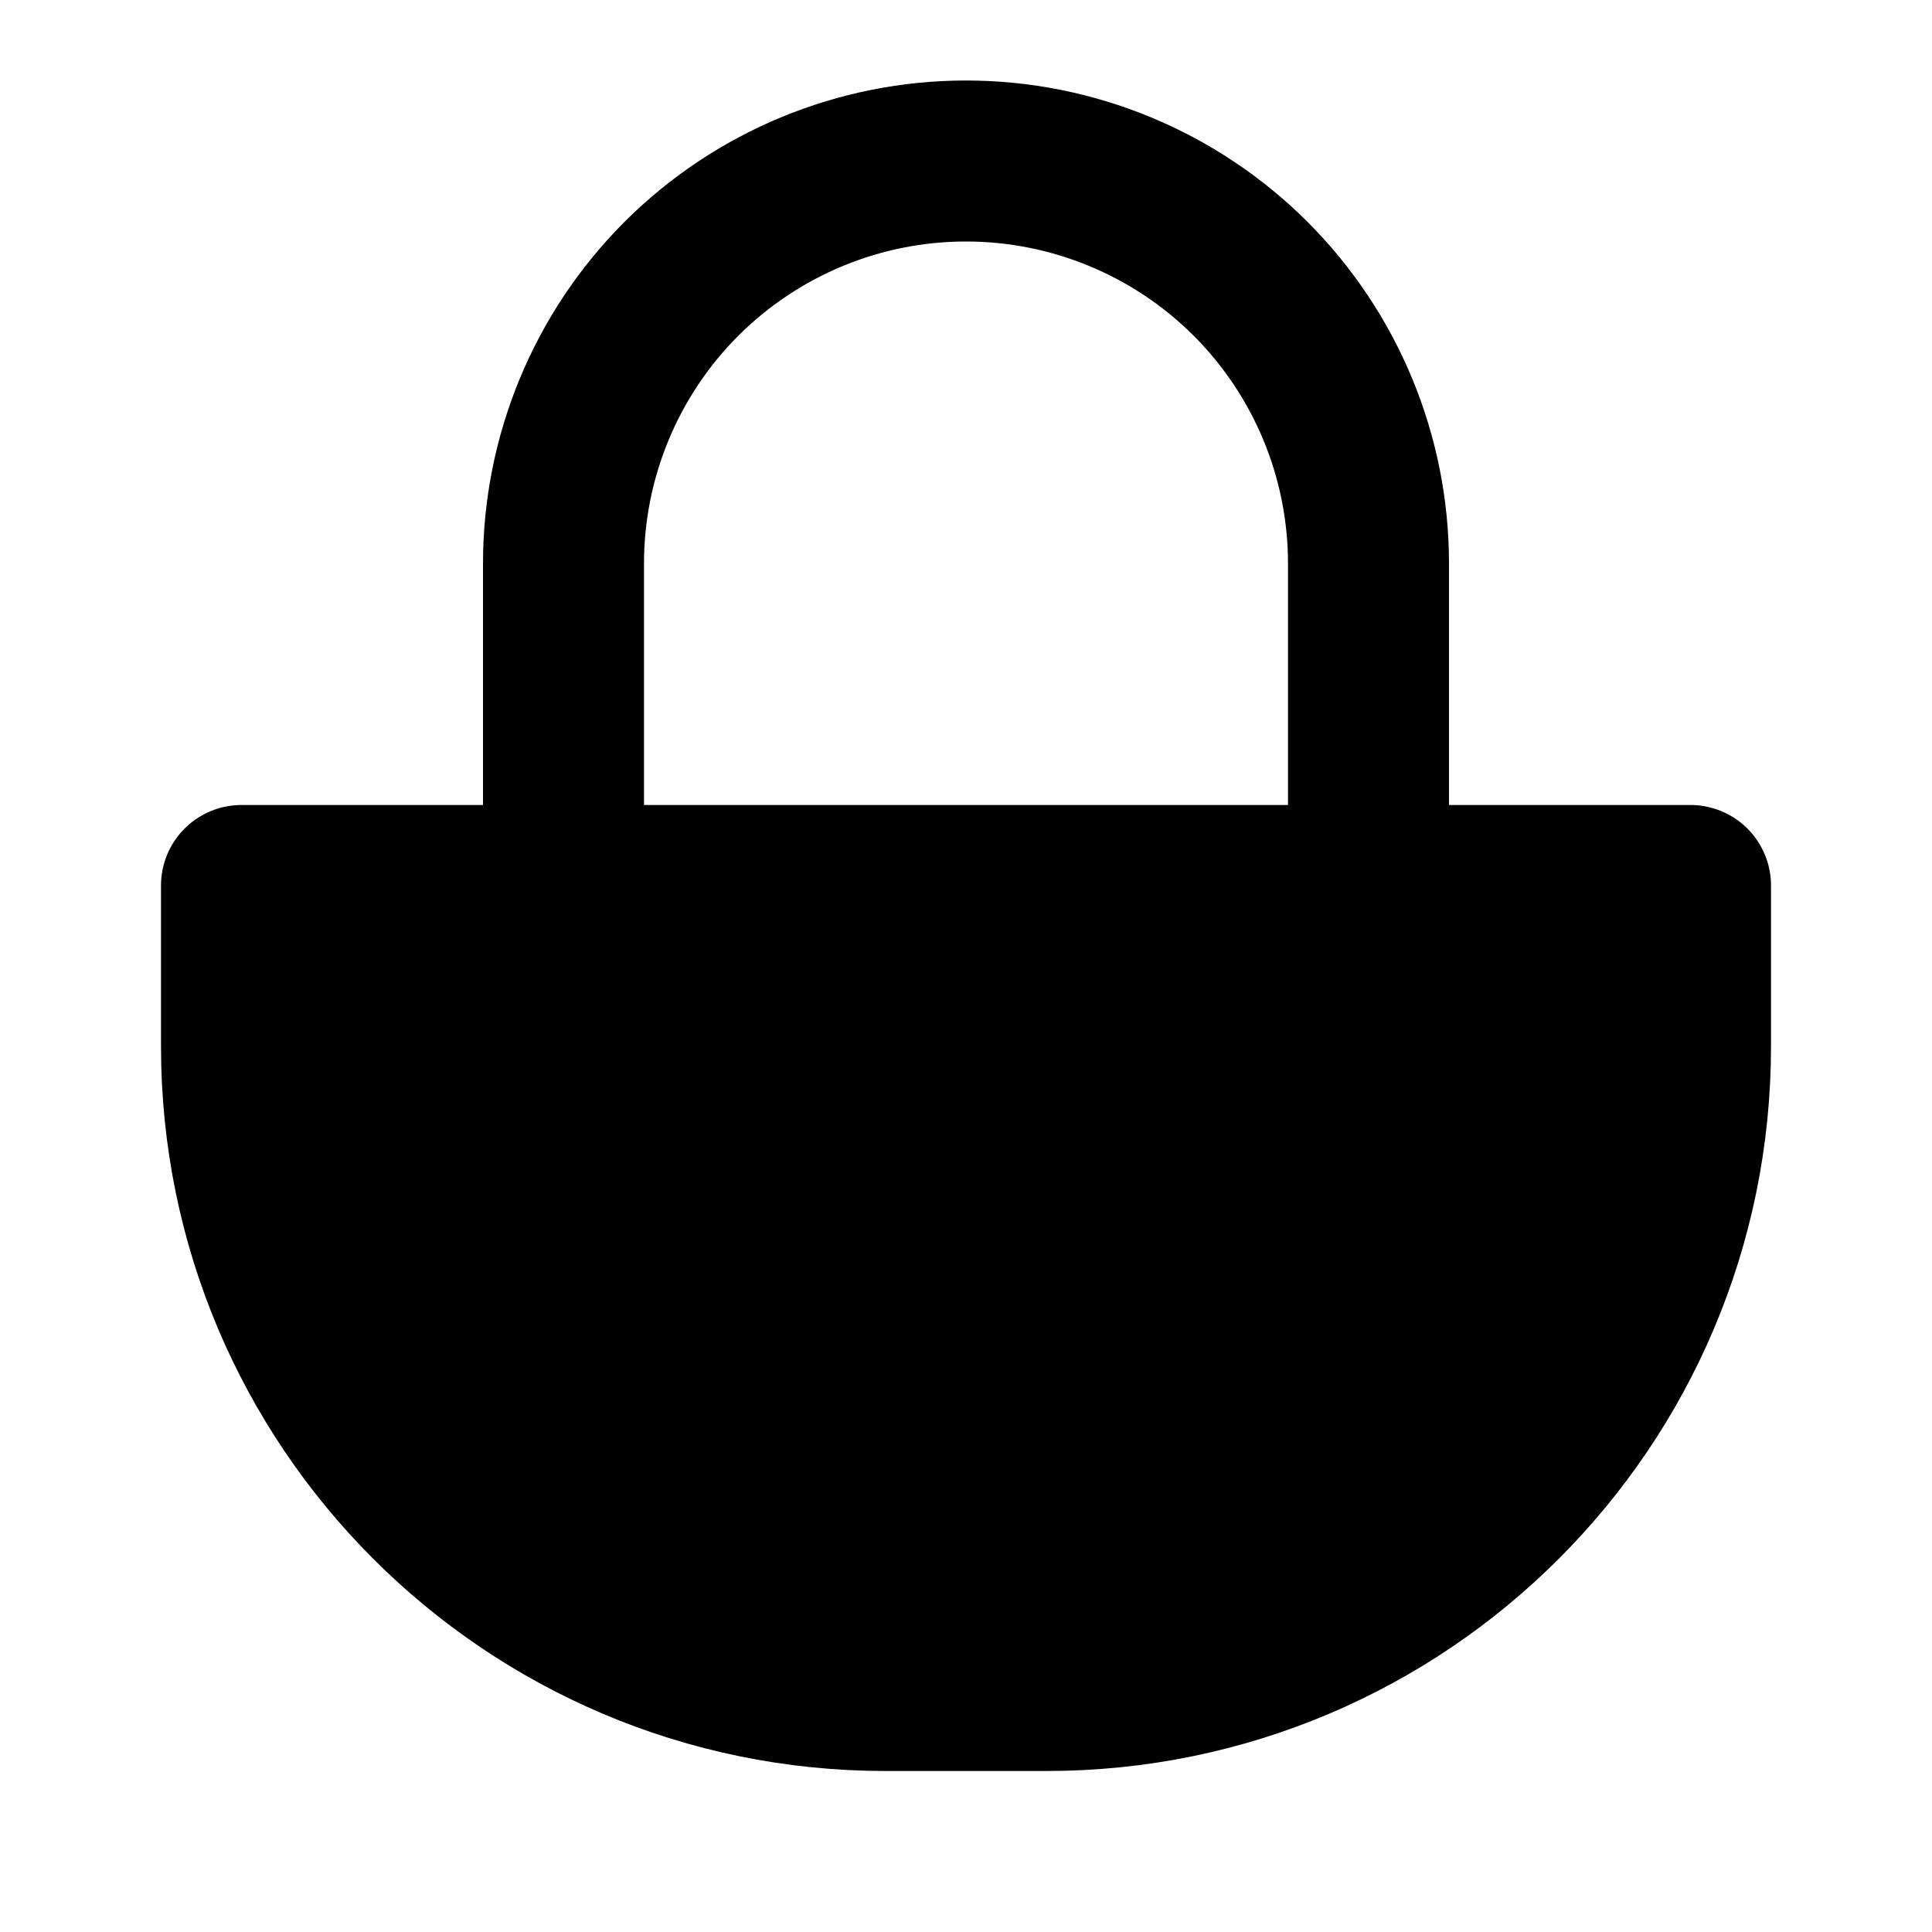 <?xml version="1.0" encoding="UTF-8" standalone="no"?>
<svg
   width="50"
   height="50"
   viewBox="0 0 24 24"
   fill="none"
   version="1.1"
   id="svg4"
   sodipodi:docname="icon.svg"
   inkscape:version="1.4.2 (ebf0e940, 2025-05-08)"
   xmlns:inkscape="http://www.inkscape.org/namespaces/inkscape"
   xmlns:sodipodi="http://sodipodi.sourceforge.net/DTD/sodipodi-0.dtd"
   xmlns="http://www.w3.org/2000/svg"
   xmlns:svg="http://www.w3.org/2000/svg">
  <defs
     id="defs4" />
  <sodipodi:namedview
     id="namedview4"
     pagecolor="#505050"
     bordercolor="#ffffff"
     borderopacity="1"
     inkscape:showpageshadow="0"
     inkscape:pageopacity="0"
     inkscape:pagecheckerboard="1"
     inkscape:deskcolor="#505050"
     inkscape:zoom="4.16"
     inkscape:cx="25.961539"
     inkscape:cy="24.519231"
     inkscape:window-width="1072"
     inkscape:window-height="683"
     inkscape:window-x="0"
     inkscape:window-y="25"
     inkscape:window-maximized="0"
     inkscape:current-layer="svg4" />
  <path
     d="M3 11H21V13C21 17.418 17.418 21 13 21H11C6.582 21 3 17.418 3 13V11Z"
     fill="currentColor"
     id="path1" />
  <path
     d="M3 11H21V13C21 17.418 17.418 21 13 21H11C6.582 21 3 17.418 3 13V11Z"
     stroke="currentColor"
     stroke-width="2"
     stroke-linecap="round"
     stroke-linejoin="round"
     id="path2" />
  <path
     d="M7 11V7C7 5.674 7.527 4.402 8.464 3.464C9.402 2.527 10.674 2 12 2C13.326 2 14.598 2.527 15.536 3.464C16.473 4.402 17 5.674 17 7V11"
     stroke="currentColor"
     stroke-width="2"
     stroke-linecap="round"
     stroke-linejoin="round"
     id="path3" />
  <path
     d="M12 16C13.105 16 14 15.105 14 14C14 12.895 13.105 12 12 12C10.895 12 10 12.895 10 14C10 15.105 10.895 16 12 16Z"
     fill="currentColor"
     id="path4" />
</svg>
